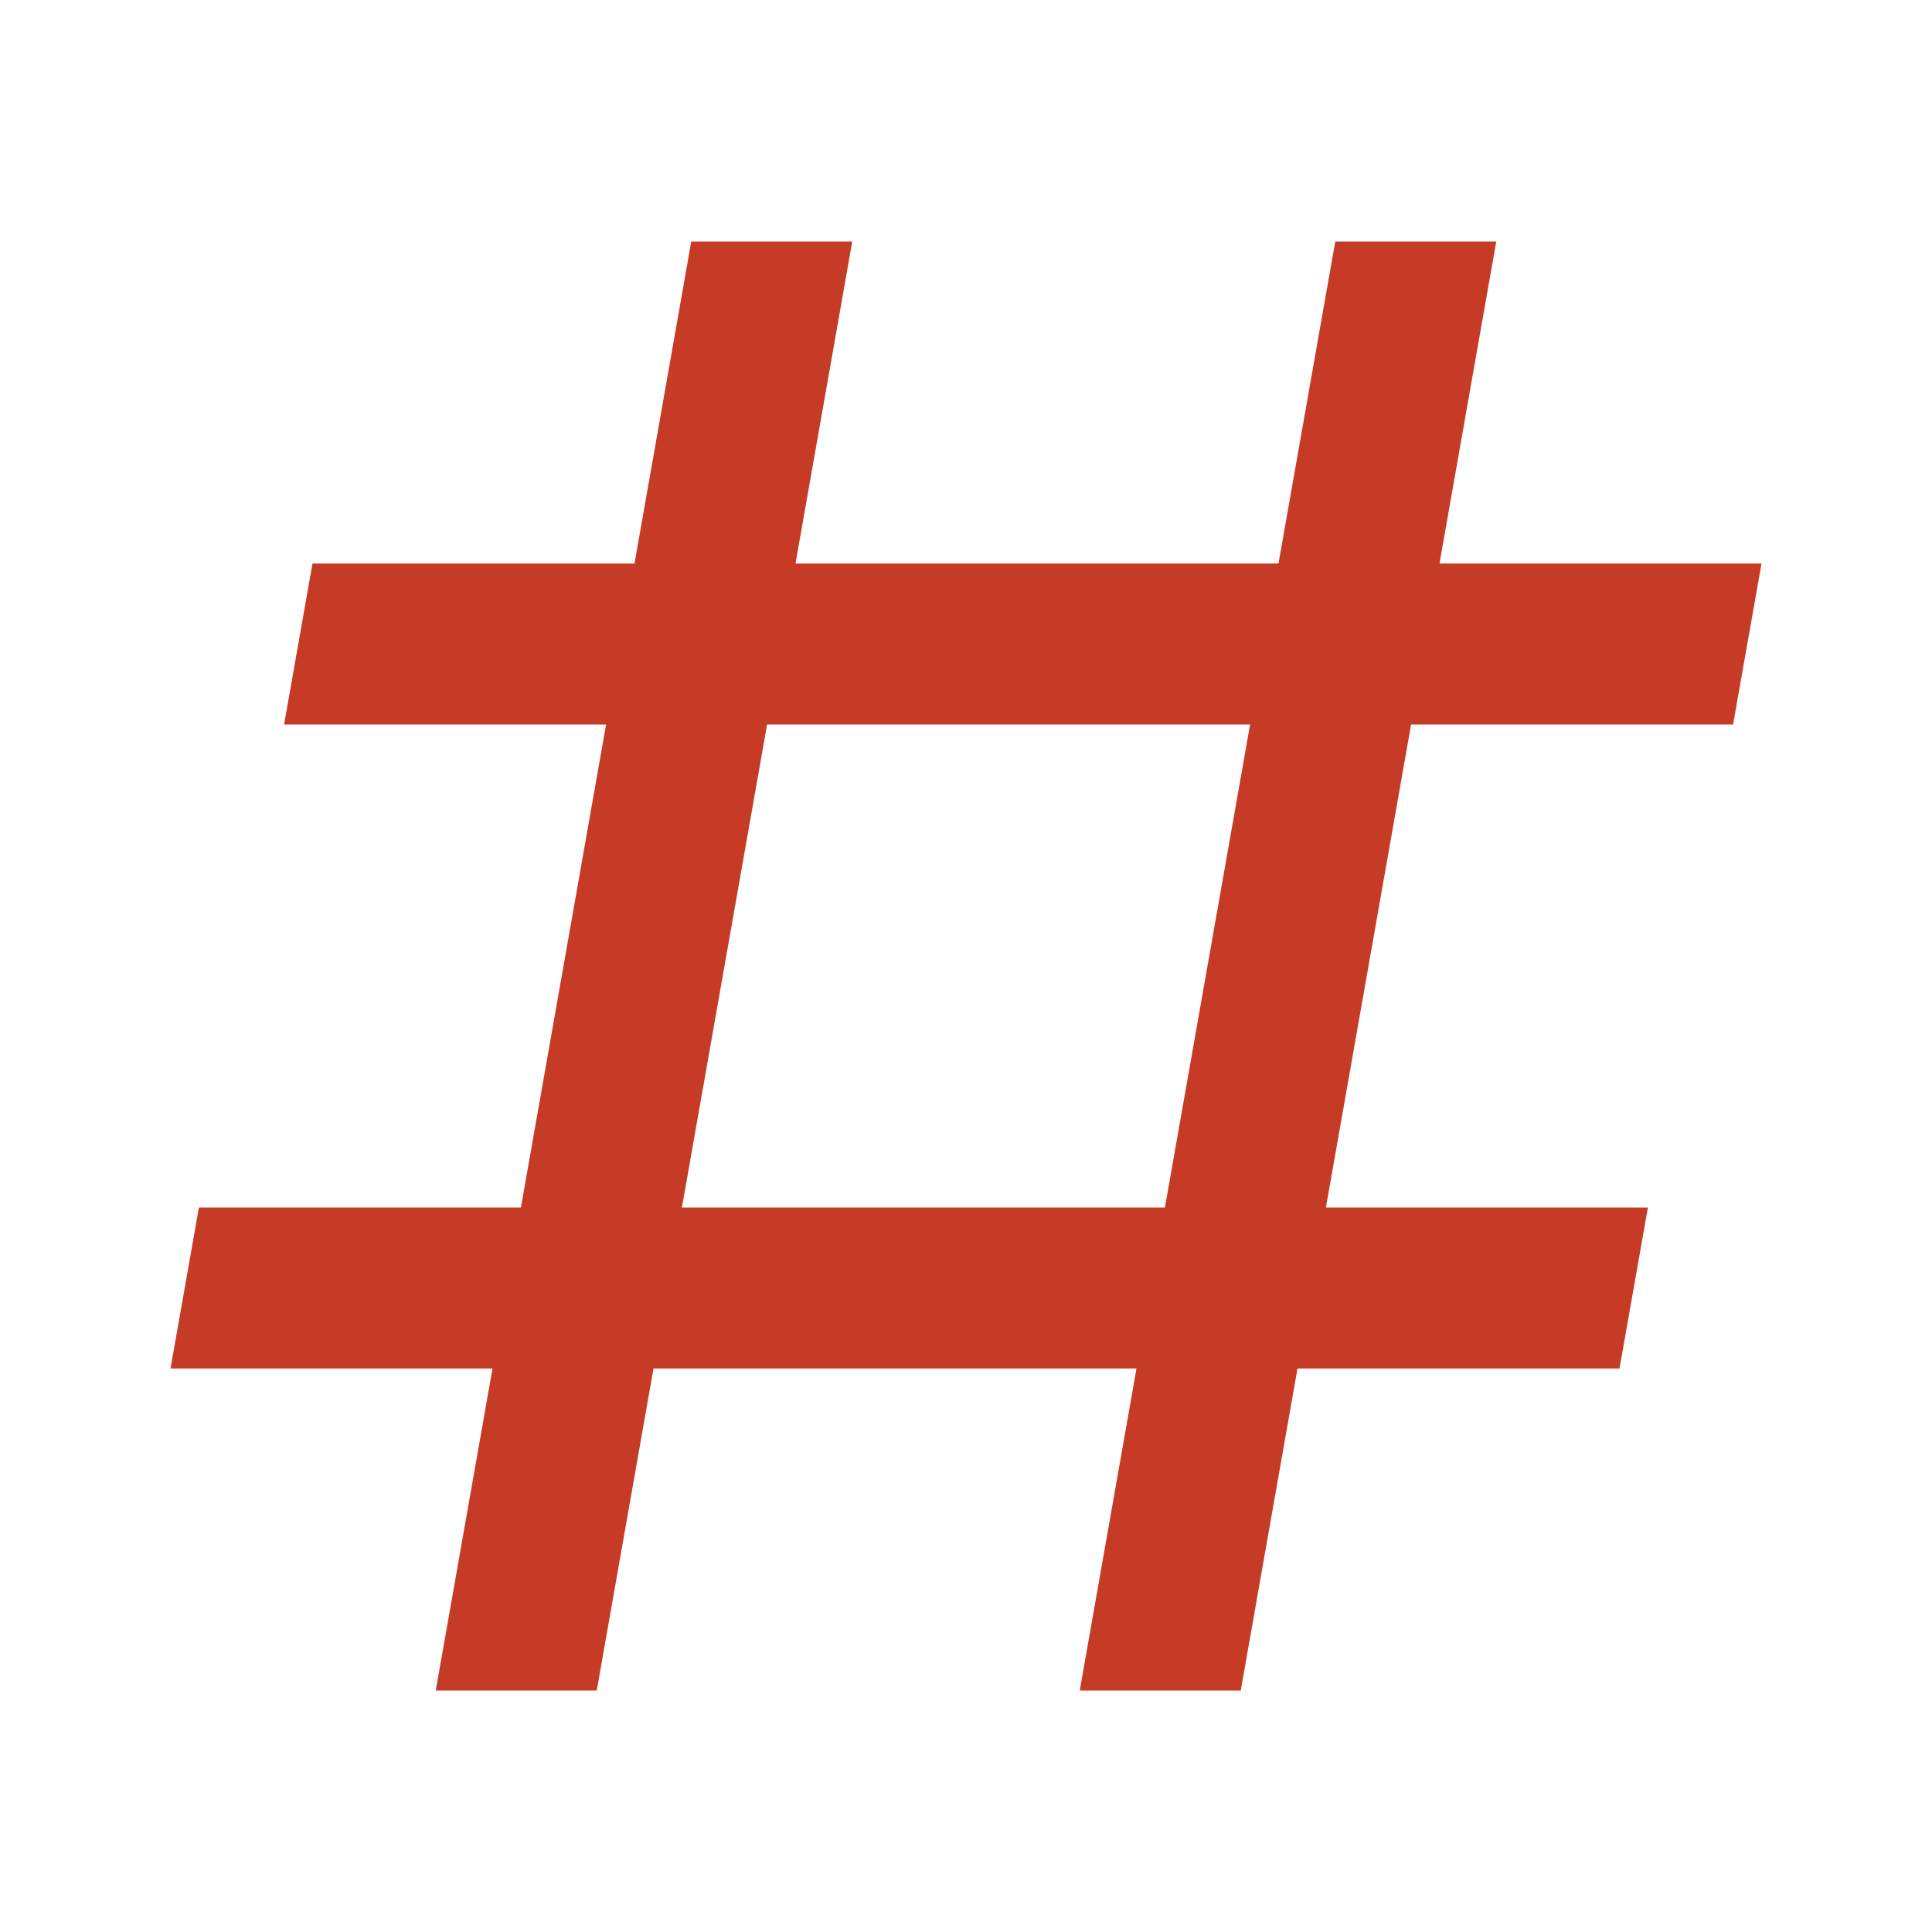 <?xml version="1.0" encoding="utf-8"?>
<!DOCTYPE svg PUBLIC "-//W3C//DTD SVG 1.1//EN" "http://www.w3.org/Graphics/SVG/1.1/DTD/svg11.dtd">
<svg xmlns="http://www.w3.org/2000/svg" xmlns:xlink="http://www.w3.org/1999/xlink" version="1.1" baseProfile="full" width="24" height="24" viewBox="0 0 24.00 24.00" enable-background="new 0 0 24.00 24.00" xml:space="preserve">
	<path fill="#C53B26" fill-opacity="1" stroke-width="0.2" stroke-linejoin="round" d="M 5.413,21L 6.118,17L 2.118,17L 2.471,15L 6.471,15L 7.529,9L 3.529,9L 3.882,7L 7.882,7L 8.587,3L 10.587,3L 9.882,7L 15.882,7L 16.587,3L 18.587,3L 17.882,7L 21.882,7L 21.529,9L 17.529,9L 16.471,15L 20.471,15L 20.118,17L 16.118,17L 15.413,21L 13.413,21L 14.118,17L 8.118,17L 7.413,21L 5.413,21 Z M 9.529,9L 8.471,15L 14.471,15L 15.529,9L 9.529,9 Z "/>
</svg>
